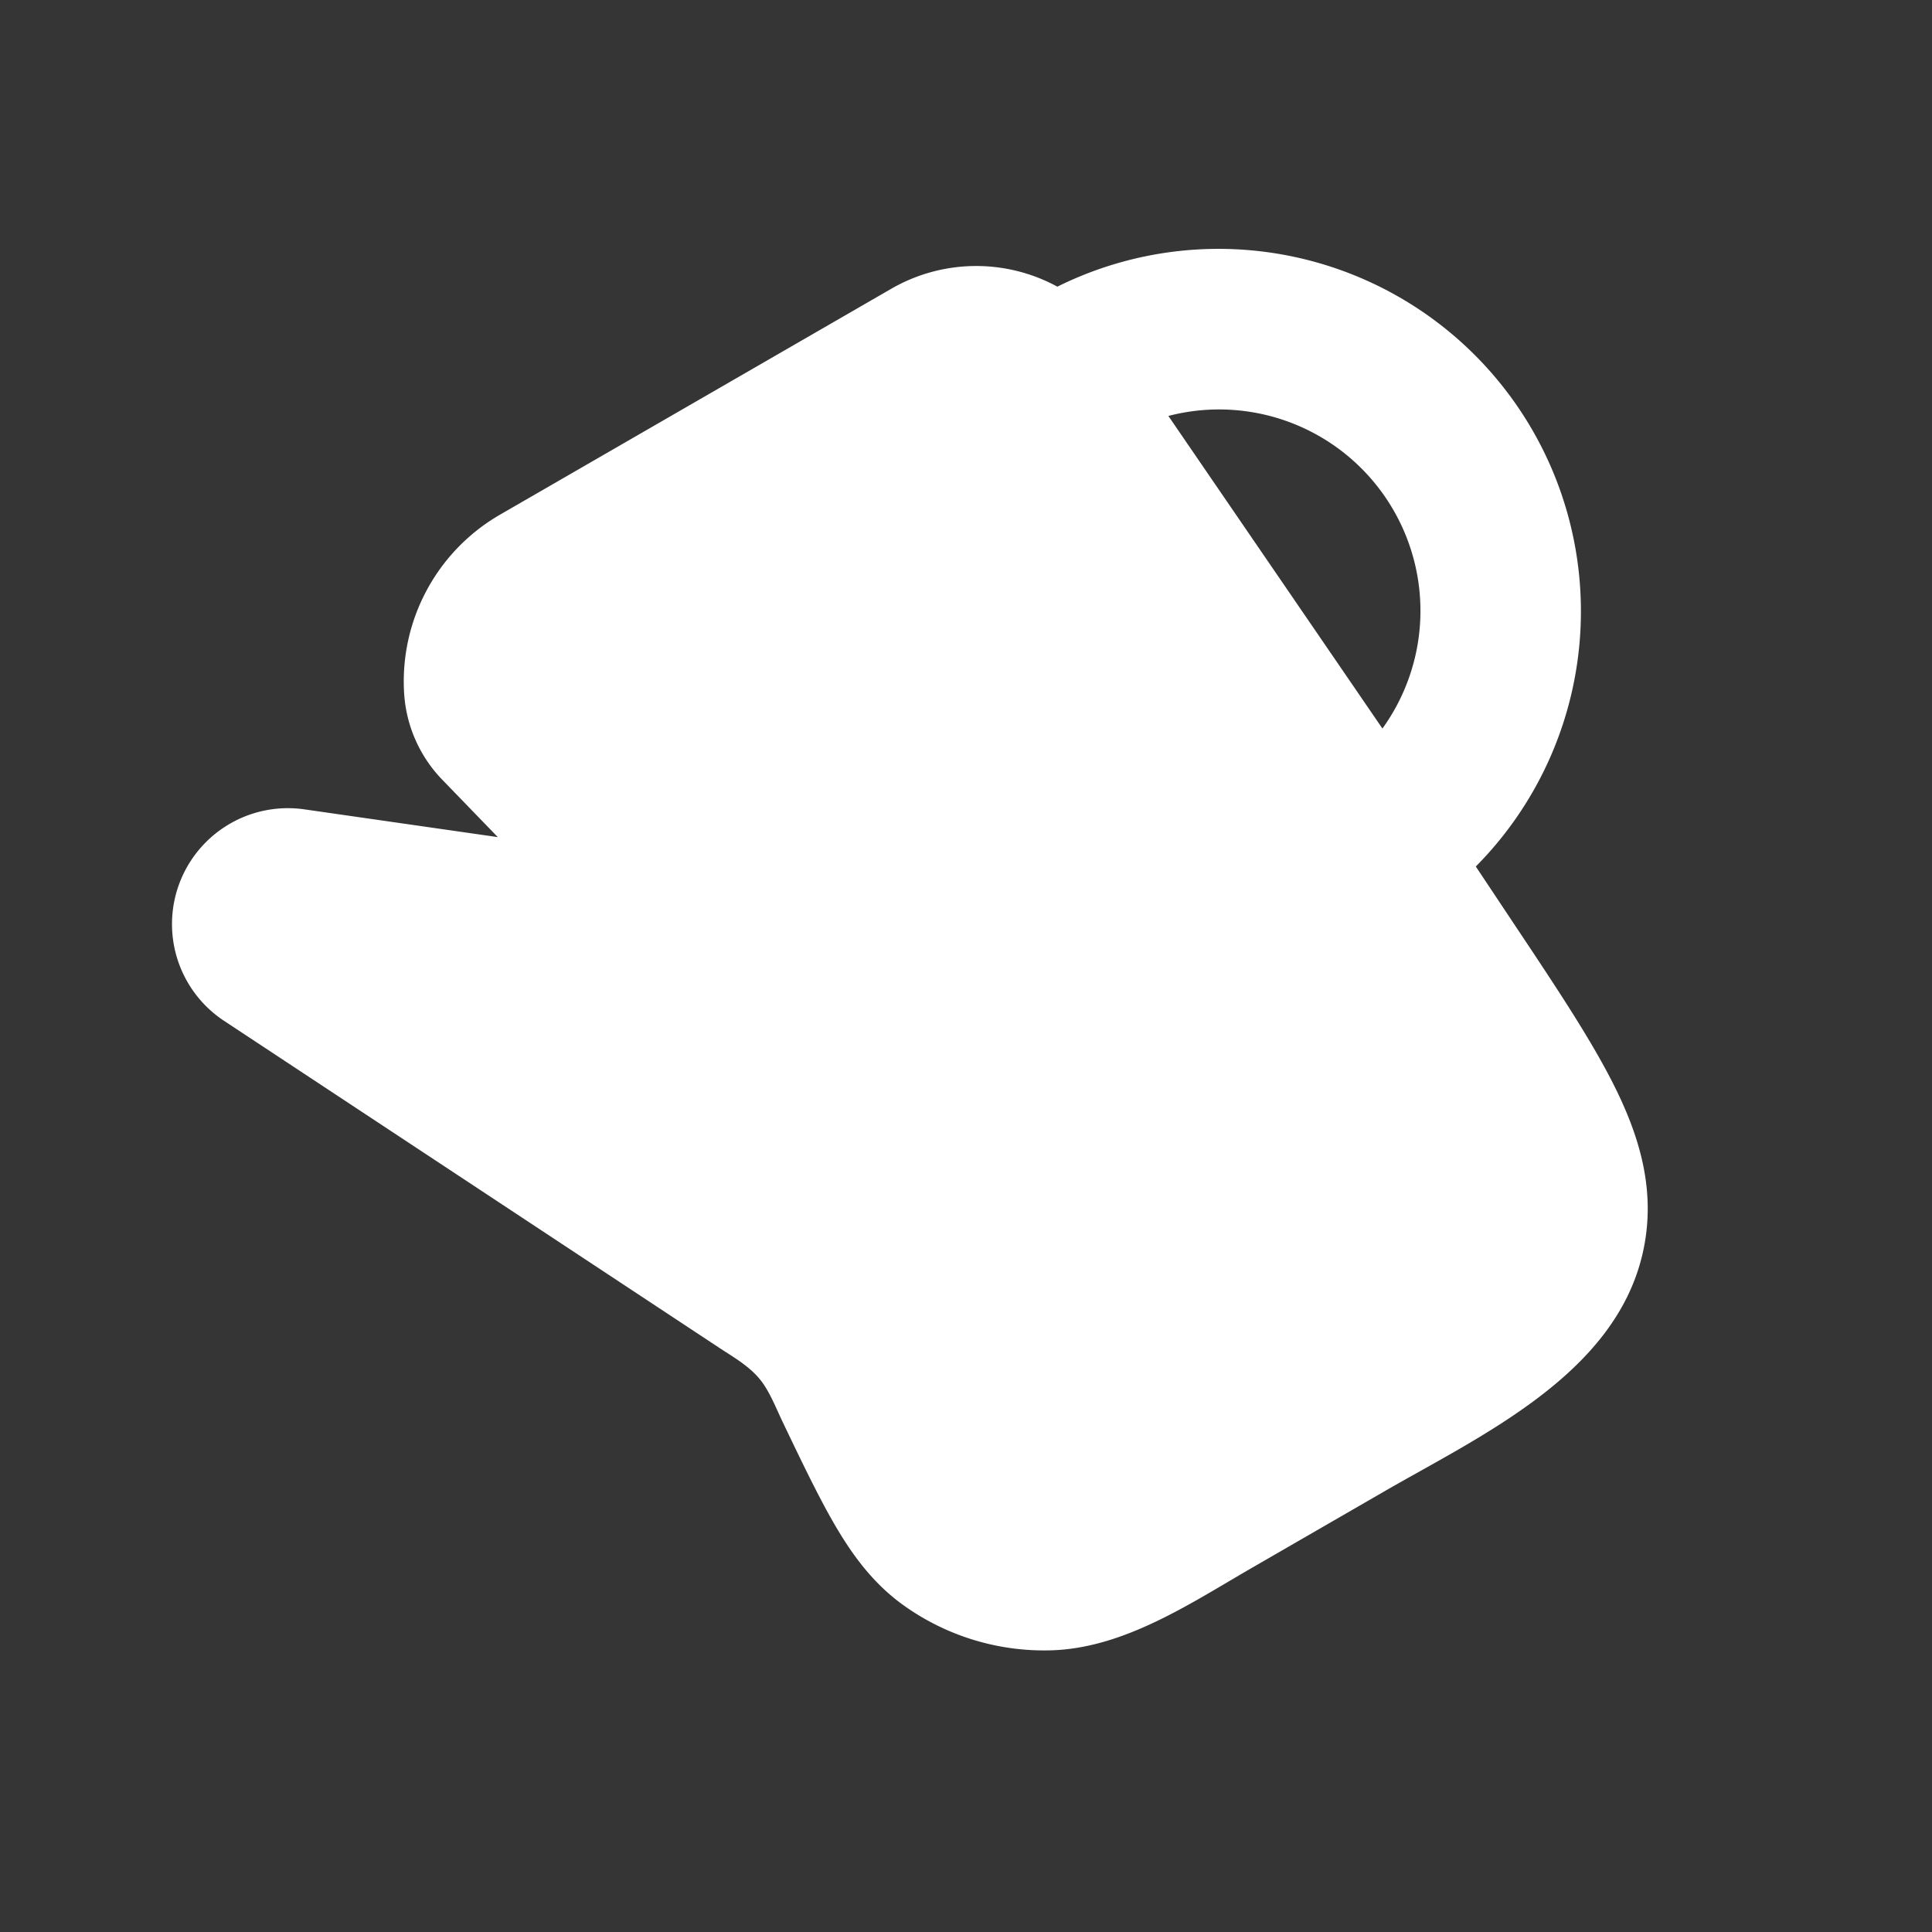 <svg xmlns="http://www.w3.org/2000/svg" width="24" height="24" fill="none"><rect width="100%" height="100%" fill="#333333" stroke="none"/><path fill="#fff" fill-opacity=".01" d="M24 0v24H0V0z"/><path fill="#FFFFFF" fill-rule="evenodd" d="M17.31 6.337a2.501 2.501 0 0 0-2.796-1.17l2.659 3.883a2.5 2.5 0 0 0 .137-2.713m1.023 4.427a4.502 4.502 0 0 0-5.198-7.203 2.11 2.11 0 0 0-2.063.026l-4.86 2.806A2.392 2.392 0 0 0 5.02 8.608c.024.404.192.787.474 1.078l.69.713-2.403-.345a1.44 1.44 0 0 0-.998 2.627l6.149 4.06c.197.13.409.247.547.445.1.145.167.318.243.477.245.512.455.95.658 1.296.213.363.464.705.827.97a3 3 0 0 0 1.849.572c.913-.026 1.74-.589 2.505-1.03l1.633-.943c1.207-.697 2.859-1.452 3.209-2.947.172-.736-.015-1.401-.317-2.025-.283-.584-.73-1.256-1.252-2.039z" clip-rule="evenodd"/></svg>